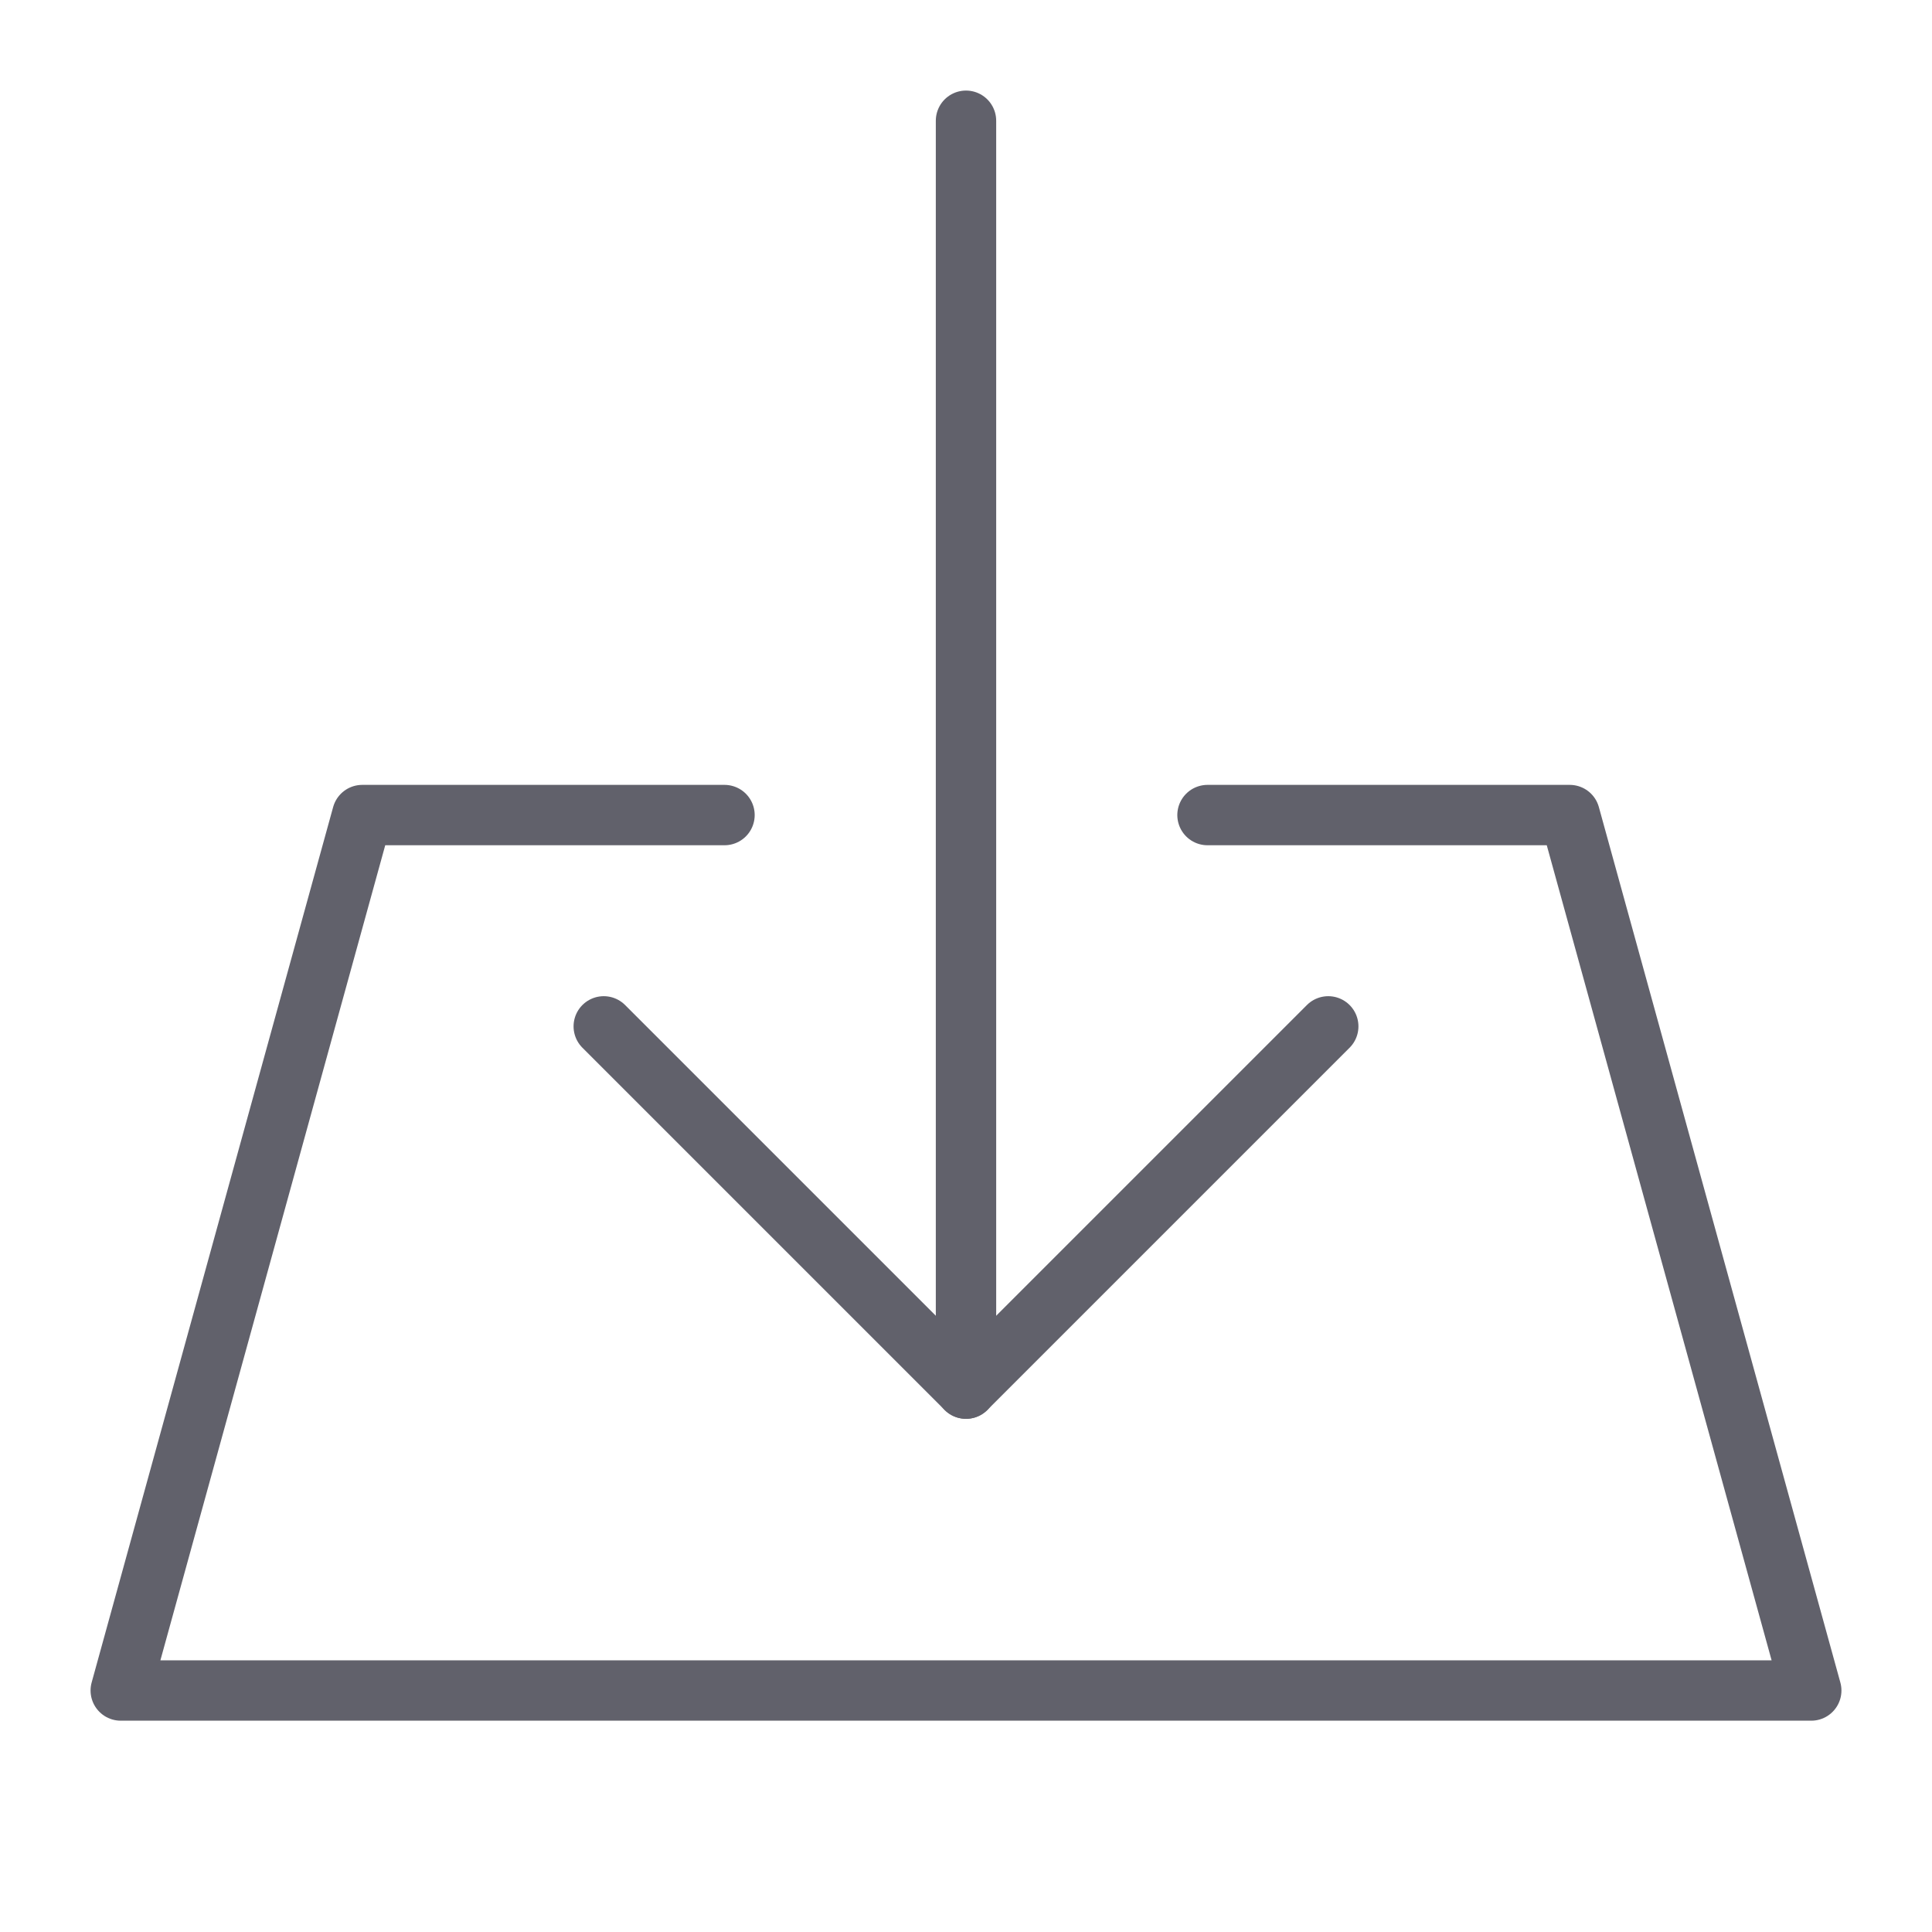 <svg xmlns="http://www.w3.org/2000/svg" height="24" width="24" viewBox="0 0 64 64"><g stroke-linecap="round" fill="#61616b" stroke-linejoin="round" class="nc-icon-wrapper"><line data-cap="butt" data-color="color-2" x1="32" y1="4" x2="32" y2="46" fill="none" stroke="#61616b" stroke-width="2"></line><polyline data-color="color-2" points="44 34 32 46 20 34" fill="none" stroke="#61616b" stroke-width="2"></polyline><polyline points="24 27 12 27 4 56 60 56 52 27 40 27" fill="none" stroke="#61616b" stroke-width="2"></polyline></g></svg>